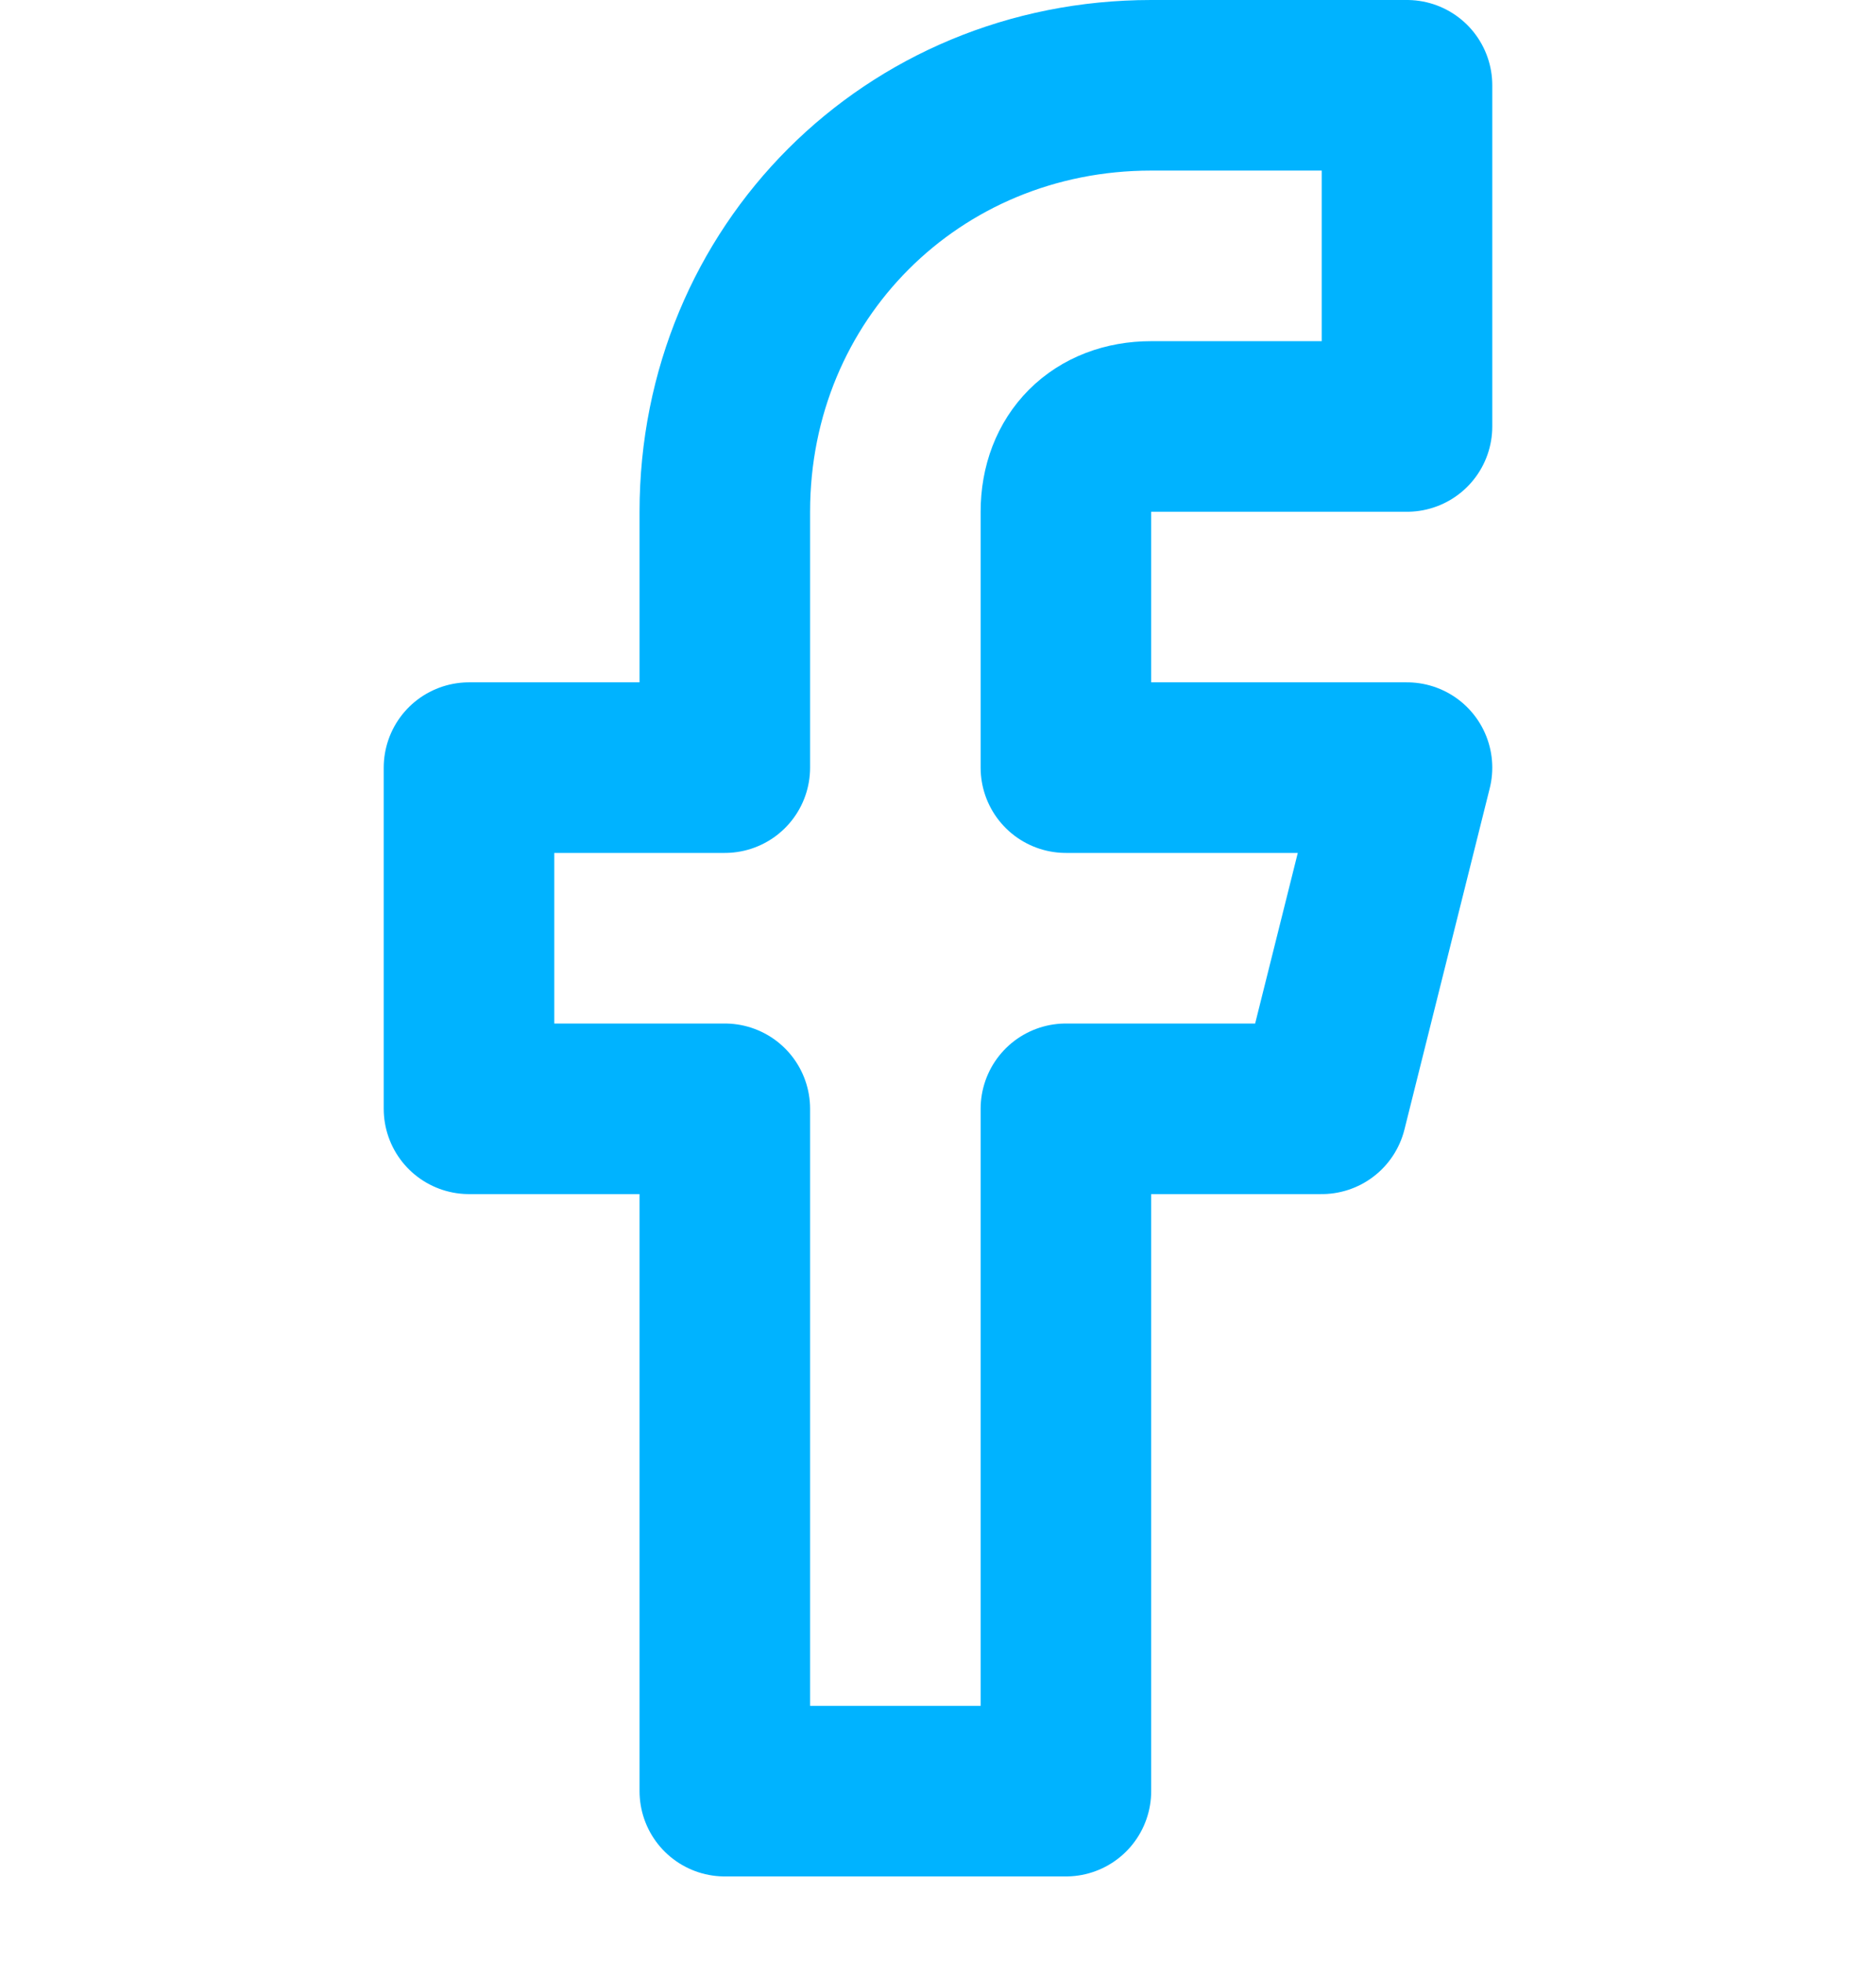 <?xml version="1.0" encoding="utf-8"?>
<!-- Generator: Adobe Illustrator 19.0.0, SVG Export Plug-In . SVG Version: 6.00 Build 0)  -->
<svg version="1.1" id="Capa_1" xmlns="http://www.w3.org/2000/svg" xmlns:xlink="http://www.w3.org/1999/xlink" x="0px" y="0px"
	 viewBox="-303.5 385 22 23" style="enable-background:new -303.5 385 22 23;" xml:space="preserve">
<style type="text/css">
	.st0{fill:none;stroke:#00B3FF;stroke-width:2;stroke-linecap:round;stroke-linejoin:round;}
</style>
<path class="st0" d="M-287,386h-3c-2.8,0-5,2.2-5,5v3h-3v4h3v8h4v-8h3l1-4h-4v-3c0-0.6,0.4-1,1-1h3V386z"/>
</svg>
